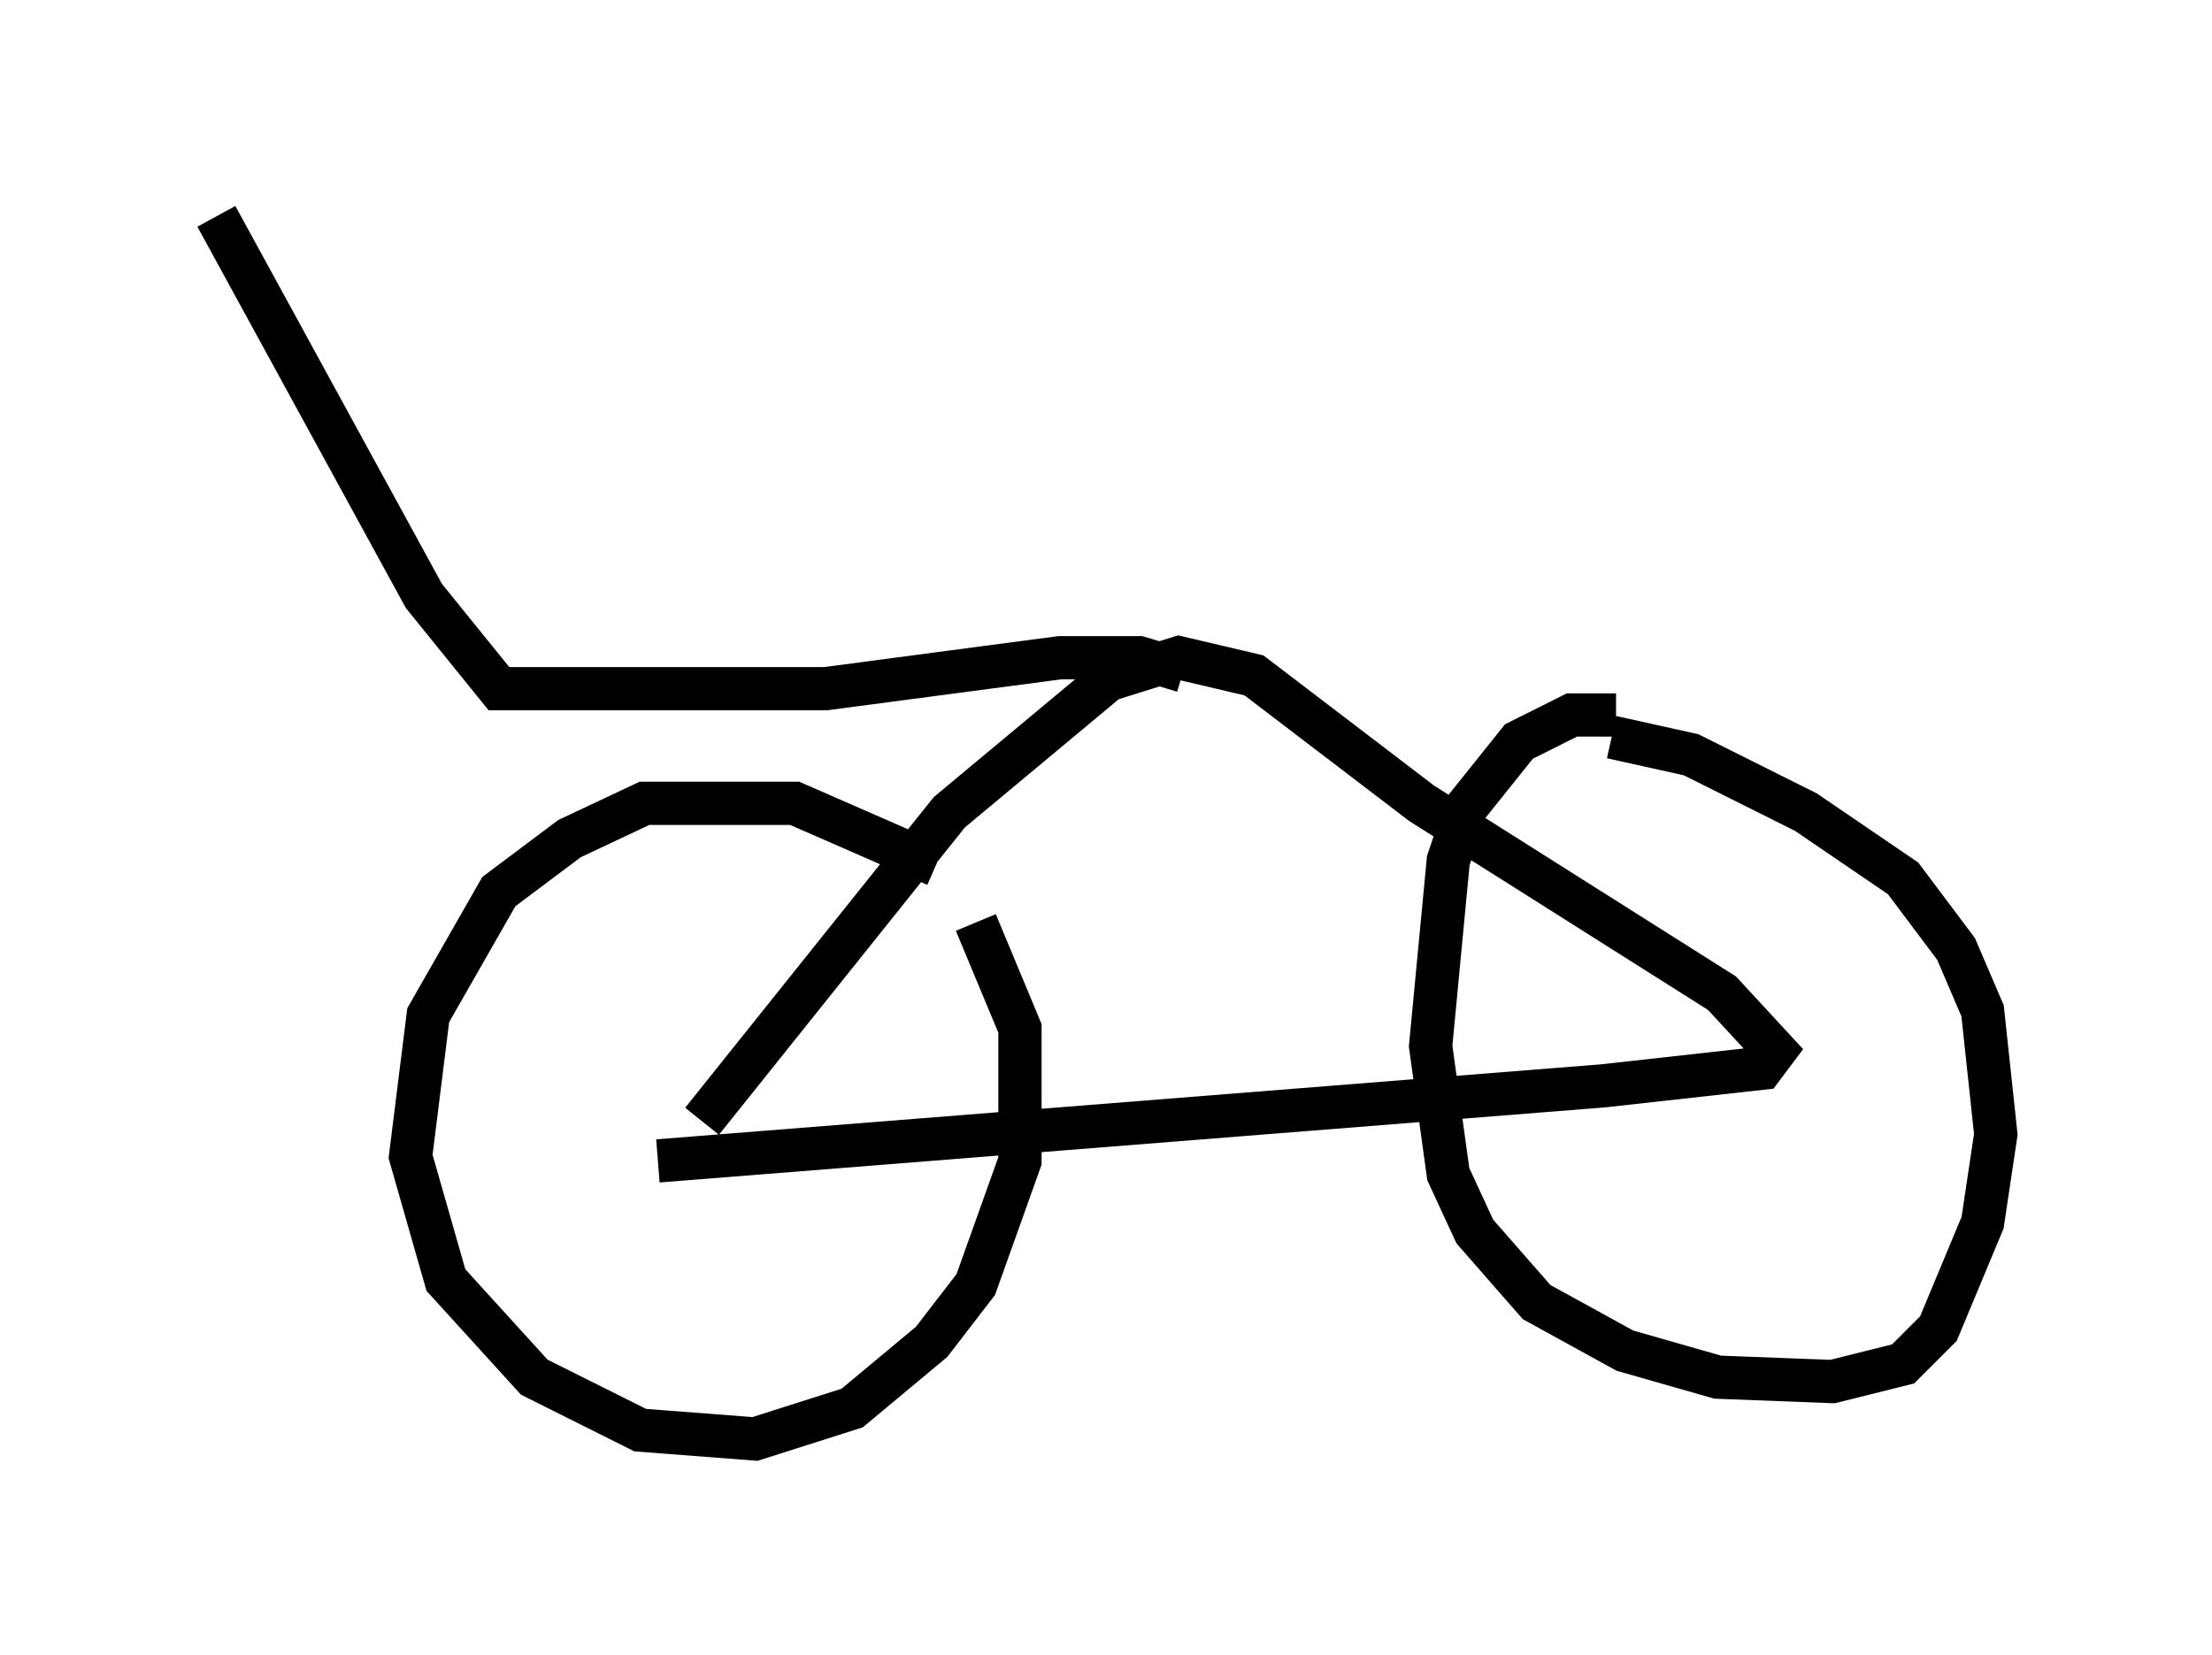 <?xml version="1.0" encoding="utf-8" ?>
<svg baseProfile="full" height="38.277" version="1.1" width="51.14" xmlns="http://www.w3.org/2000/svg" xmlns:ev="http://www.w3.org/2001/xml-events" xmlns:xlink="http://www.w3.org/1999/xlink"><defs /><rect fill="white" height="38.277" width="51.14" x="0" y="0" /><path d="M23.477, 21.844 m-1.838, -1.838 l-3.267, -1.429 -3.471, 0.0 l-1.735, 0.817 -1.633, 1.225 l-1.633, 2.858 -0.408, 3.267 l0.817, 2.858 2.042, 2.246 l2.45, 1.225 2.654, 0.204 l2.246, -0.715 1.838, -1.531 l1.021, -1.327 1.021, -2.858 l0.0, -3.063 -1.021, -2.45 m14.802, -4.798 l-1.021, 0.0 -1.225, 0.613 l-1.225, 1.531 -0.408, 1.225 l-0.408, 4.288 0.408, 2.96 l0.613, 1.327 1.429, 1.633 l2.042, 1.123 2.144, 0.613 l2.654, 0.102 1.633, -0.408 l0.817, -0.817 1.021, -2.45 l0.306, -2.042 -0.306, -2.858 l-0.613, -1.429 -1.225, -1.633 l-2.246, -1.531 -2.654, -1.327 l-1.838, -0.408 m-22.05, 9.8 l21.846, -1.735 3.675, -0.408 l0.306, -0.408 -1.225, -1.327 l-6.942, -4.39 -3.879, -2.96 l-1.735, -0.408 -1.633, 0.51 l-3.675, 3.063 -5.717, 7.146 m11.127, -10.413 l-1.021, -0.306 -1.838, 0.0 l-5.41, 0.715 -7.554, 0.0 l-1.735, -2.144 -4.798, -8.779 " fill="none" stroke="black" stroke-width="1" /></svg>